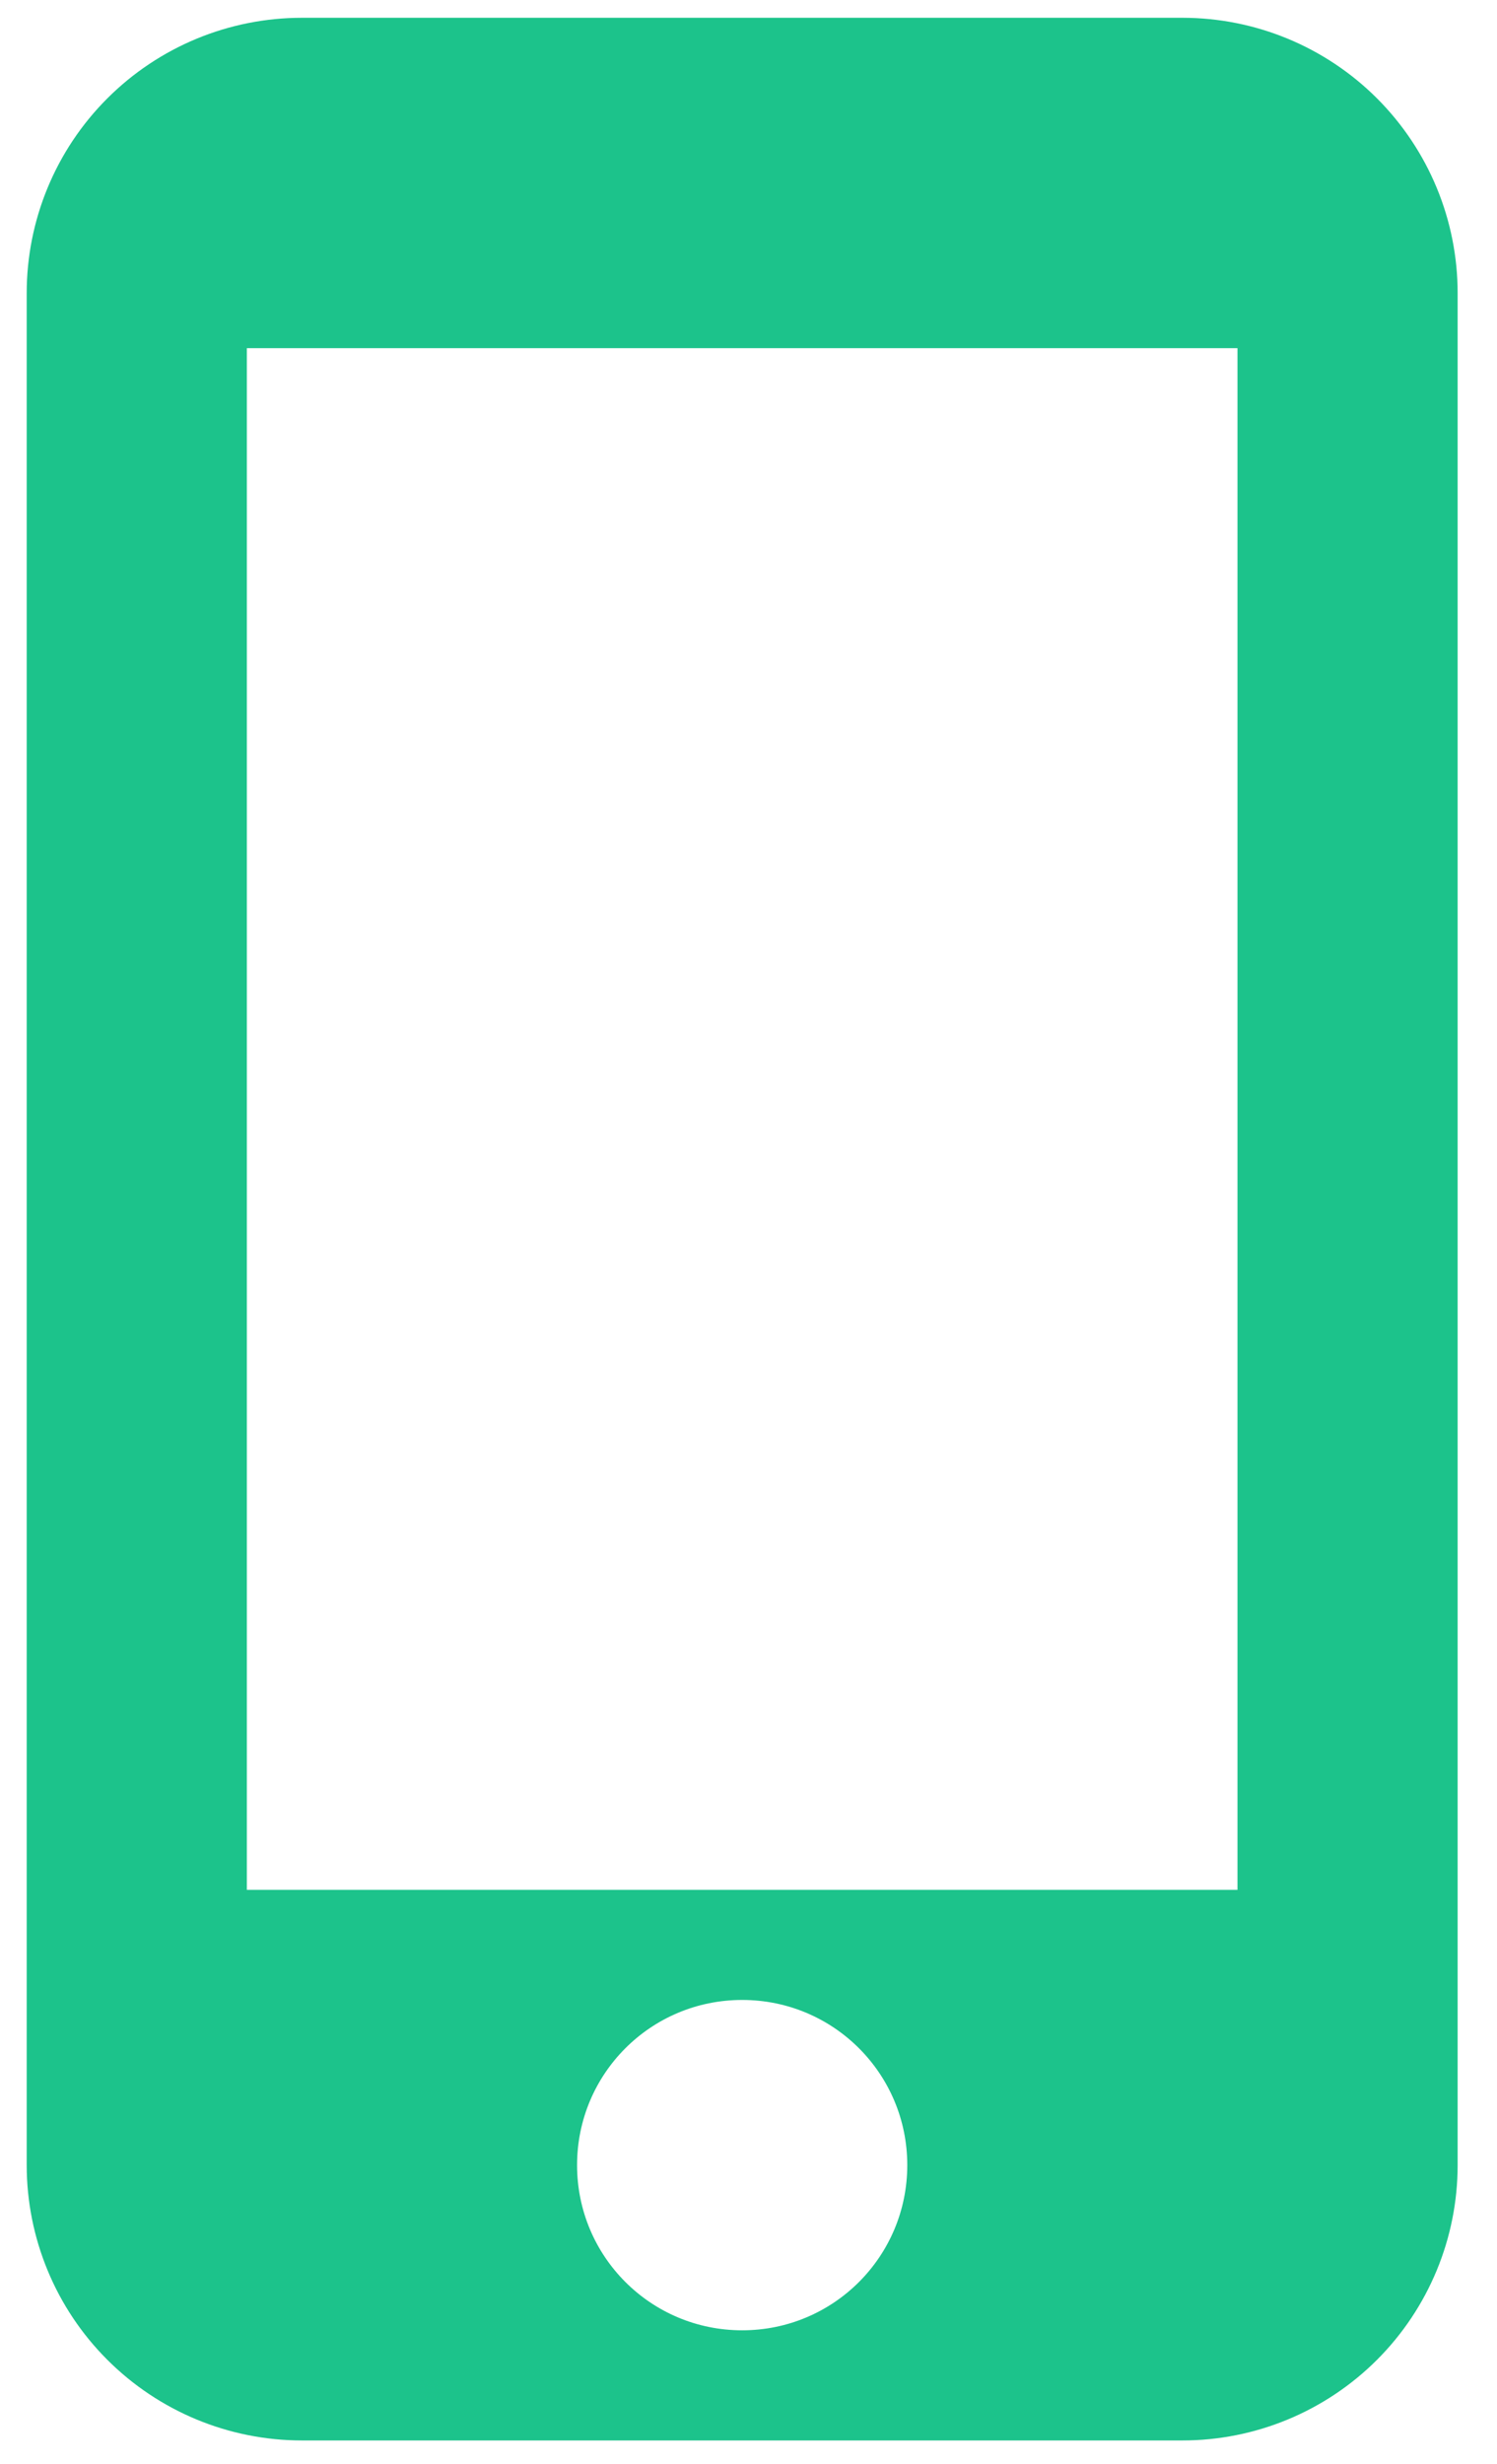 <svg width="31" height="51" viewBox="0 0 31 51" fill="none" xmlns="http://www.w3.org/2000/svg">
<path d="M24.486 0.368H6.252C4.74 0.368 3.291 0.968 2.222 2.037C1.153 3.105 0.553 4.555 0.553 6.066V44.815C0.553 46.326 1.153 47.776 2.222 48.844C3.291 49.913 4.74 50.514 6.252 50.514H24.486C25.998 50.514 27.447 49.913 28.516 48.844C29.584 47.776 30.185 46.326 30.185 44.815V6.066C30.185 4.555 29.584 3.105 28.516 2.037C27.447 0.968 25.998 0.368 24.486 0.368ZM15.369 48.234C13.477 48.234 11.95 46.707 11.95 44.815C11.95 42.923 13.477 41.396 15.369 41.396C17.261 41.396 18.788 42.923 18.788 44.815C18.788 46.707 17.261 48.234 15.369 48.234ZM25.626 39.117H5.112V7.206H25.626V39.117Z" fill="#1CC38B"/>
</svg>
